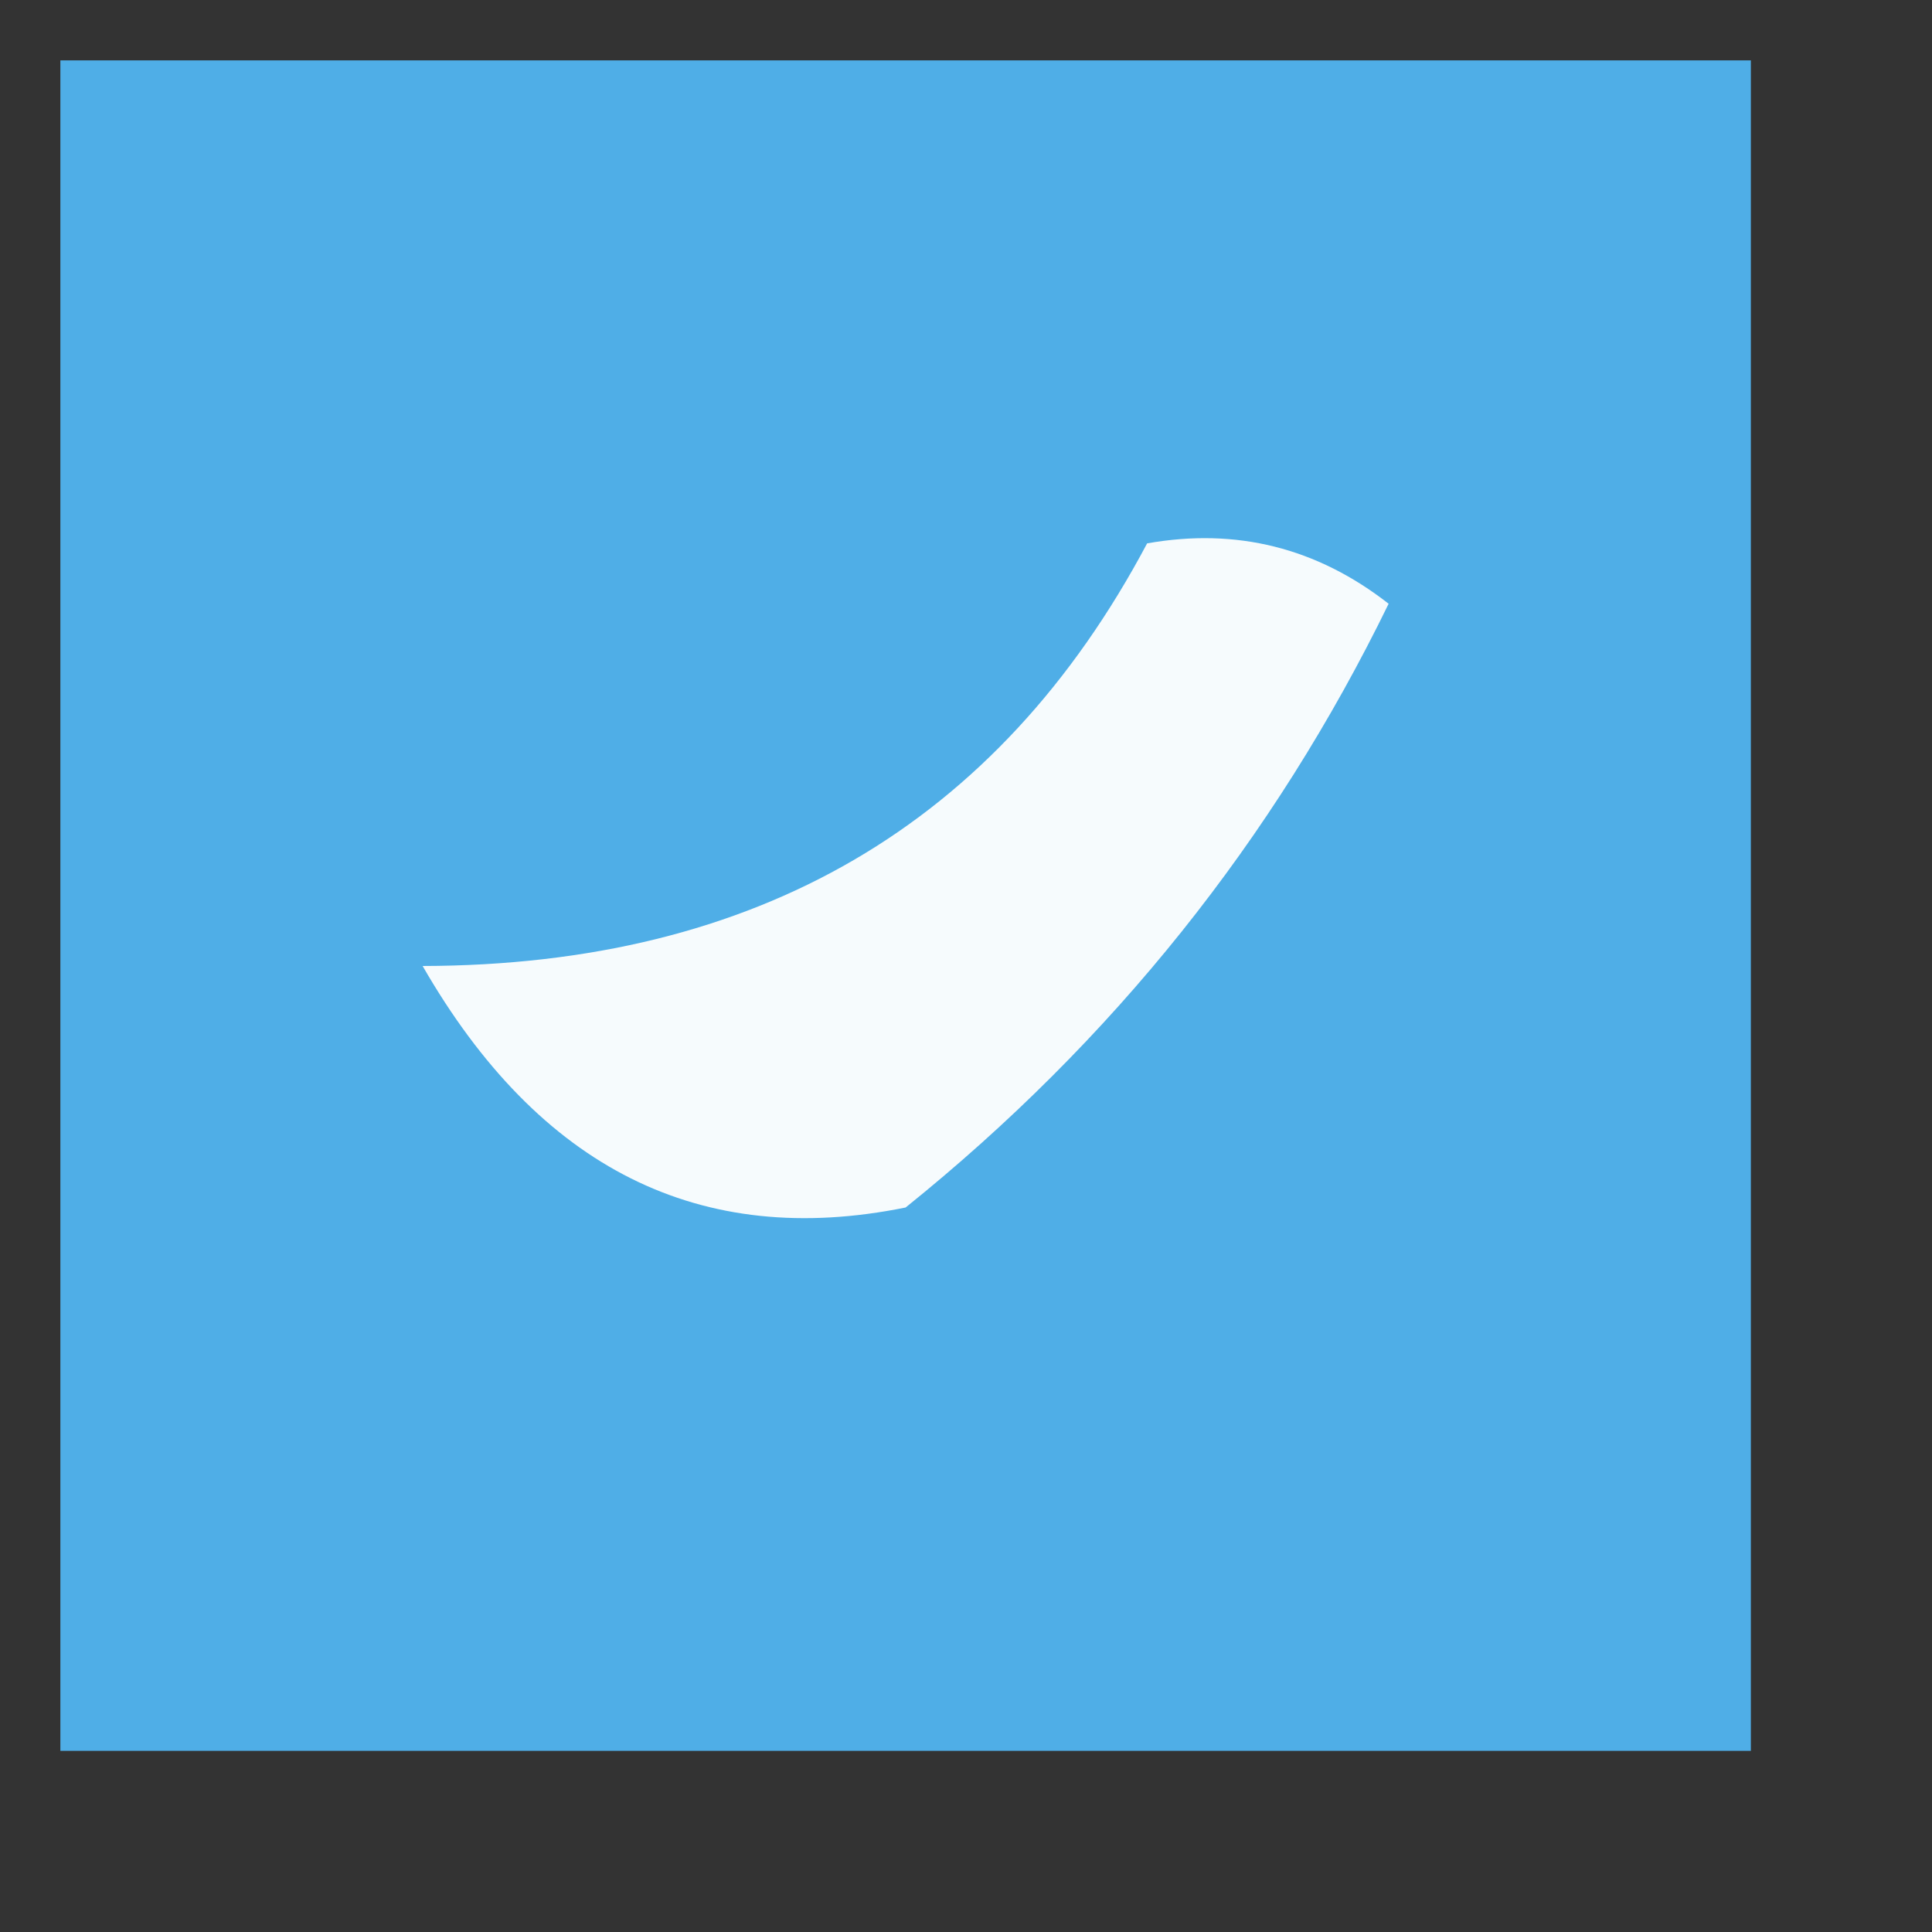 <?xml version="1.0" encoding="UTF-8"?>
<!DOCTYPE svg PUBLIC "-//W3C//DTD SVG 1.1//EN" "http://www.w3.org/Graphics/SVG/1.1/DTD/svg11.dtd">
<svg xmlns="http://www.w3.org/2000/svg" version="1.1" width="16px" height="16px" style="shape-rendering:geometricPrecision; text-rendering:geometricPrecision; image-rendering:optimizeQuality; fill-rule:evenodd; clip-rule:evenodd" xmlns:xlink="http://www.w3.org/1999/xlink">
<rect width="100%" height="100%" fill="#333333" stroke="none"/>
<g><path style="opacity:0.996" fill="#50afe8" d="M 0.5,0.5 C 5.167,0.5 9.833,0.5 14.5,0.5C 14.5,5.167 14.5,9.833 14.5,14.5C 9.833,14.5 5.167,14.5 0.5,14.5C 0.5,9.833 0.5,5.167 0.5,0.5 Z"/></g>
<g><path style="opacity:1" fill="#f6fbfd" d="M 9.5,4.5 C 10.239,4.369 10.906,4.536 11.5,5C 10.547,6.955 9.213,8.622 7.5,10C 5.799,10.345 4.466,9.678 3.5,8C 6.264,7.994 8.264,6.828 9.5,4.5 Z"/></g>
</svg>
